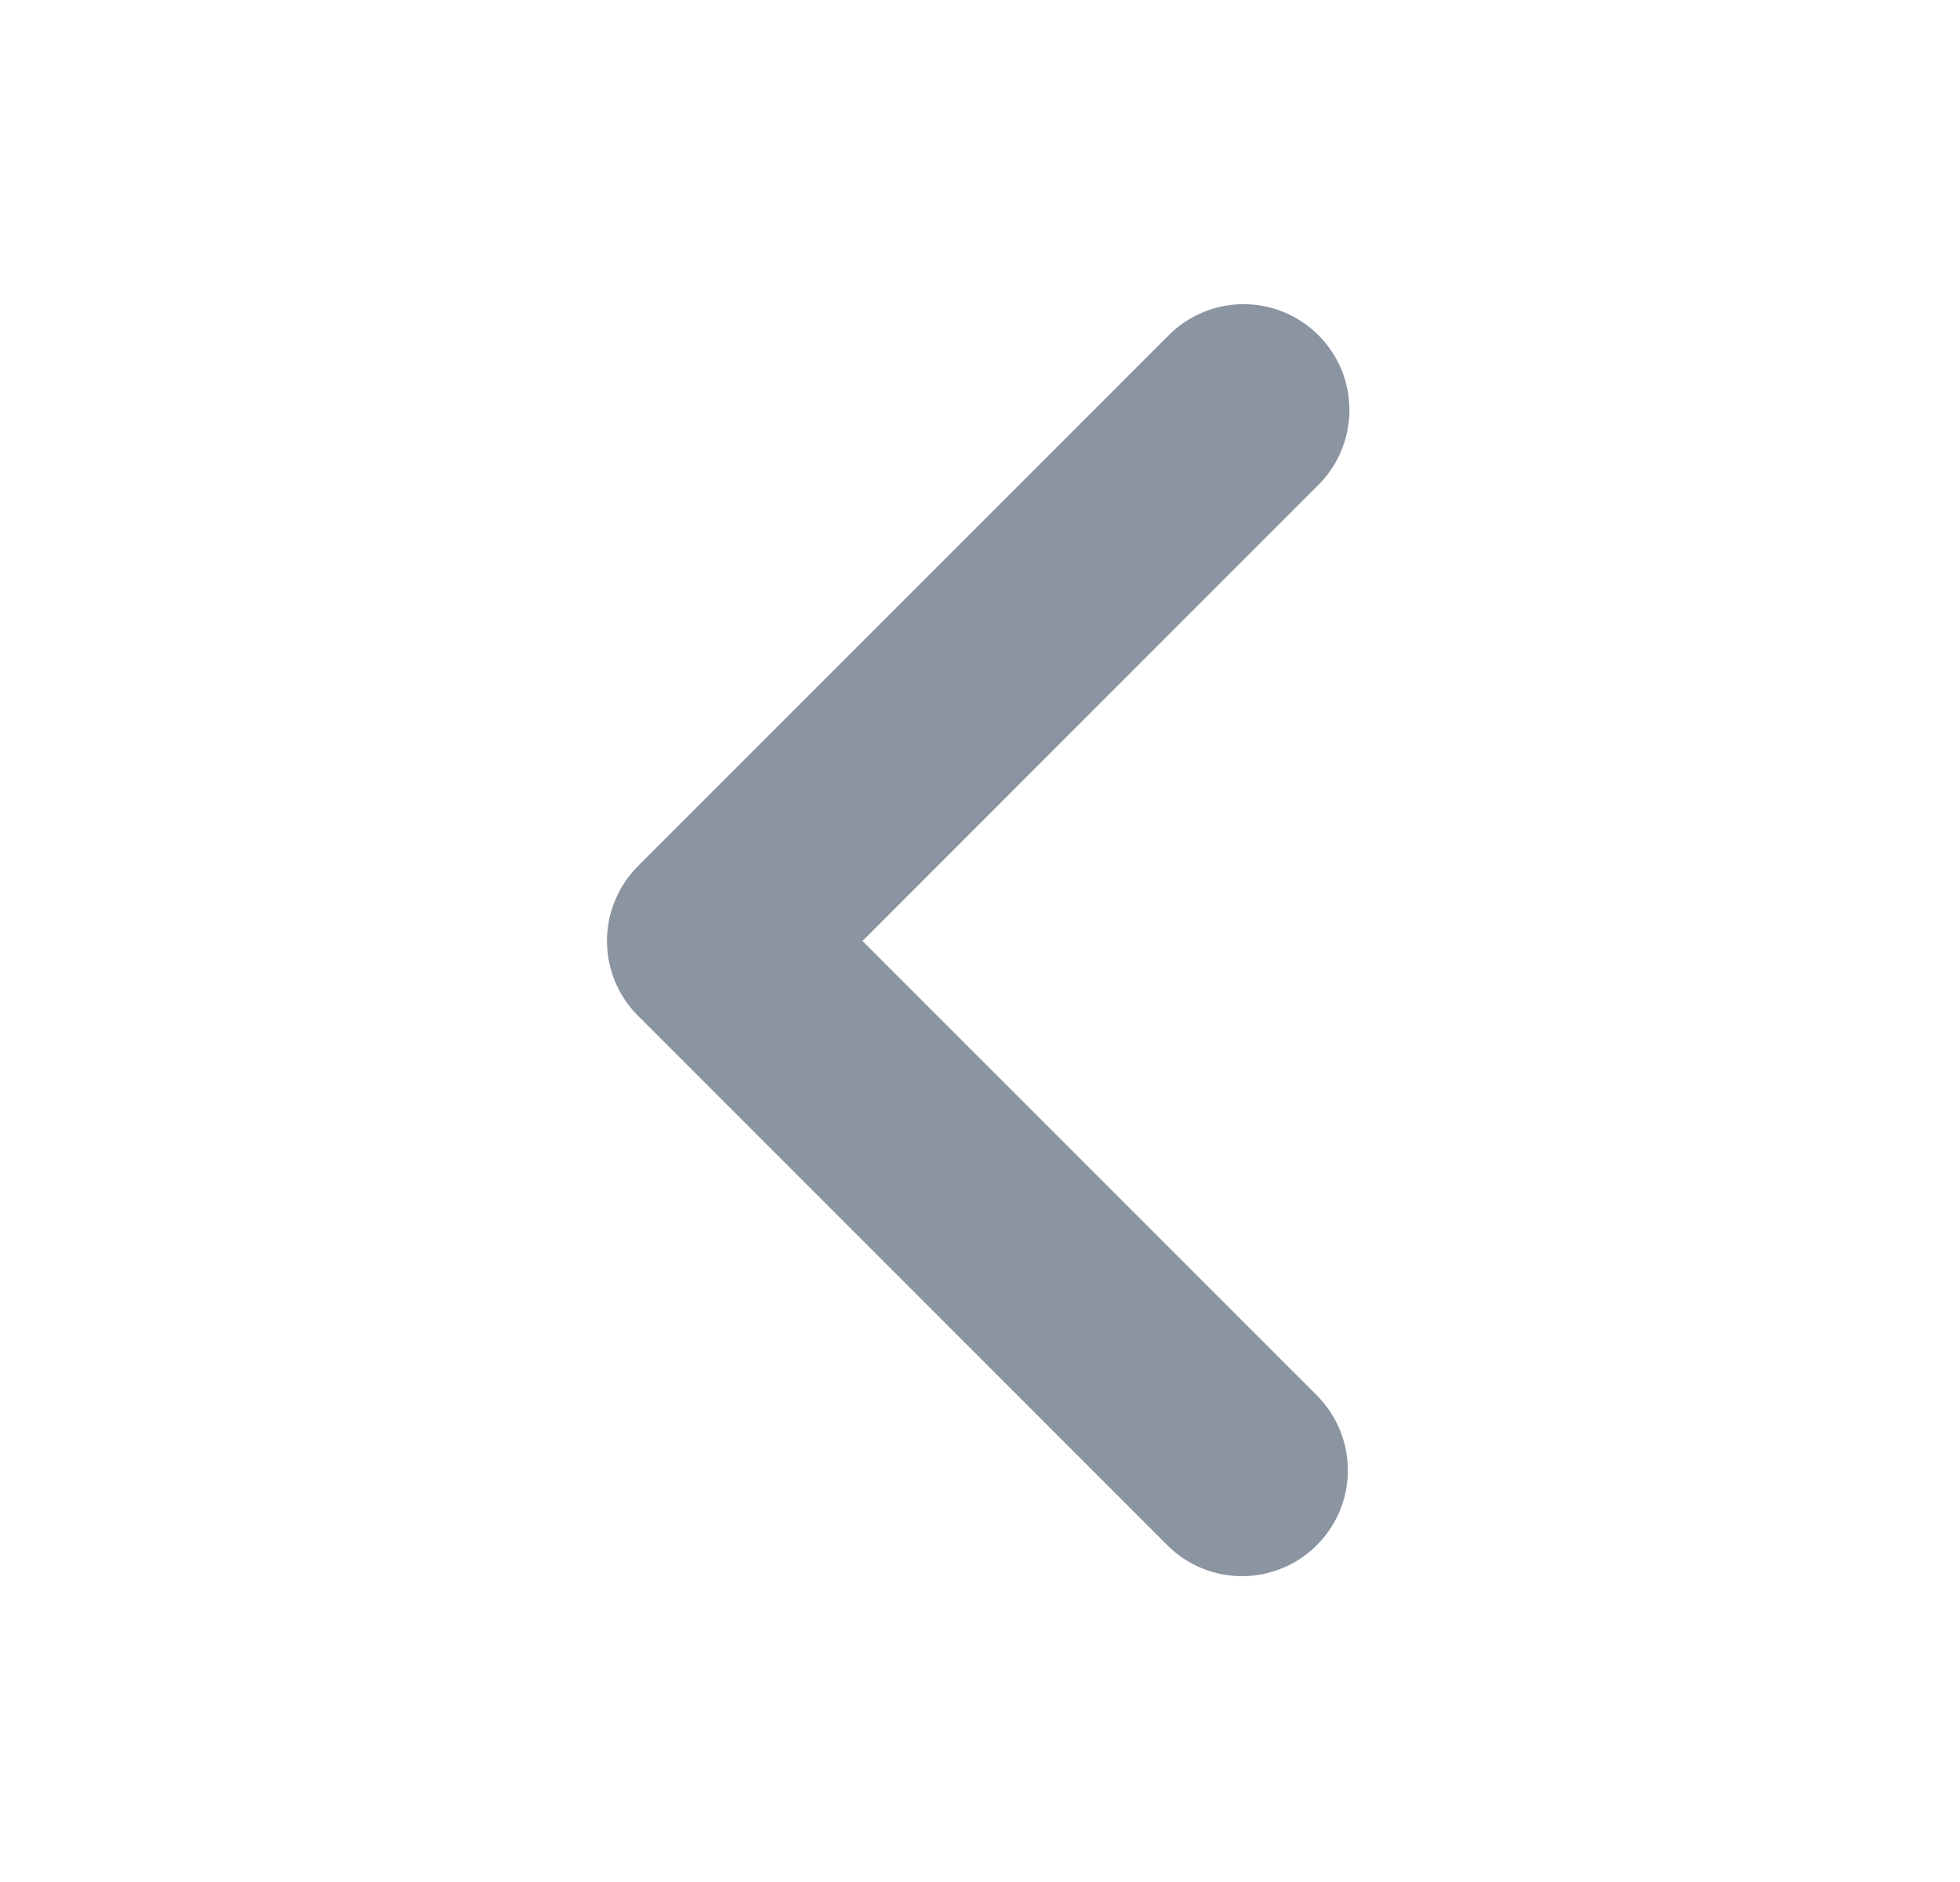 <svg width="25" height="24" viewBox="0 0 25 24" fill="none" xmlns="http://www.w3.org/2000/svg">
<path fill-rule="evenodd" clip-rule="evenodd" d="M15.842 20.1C15.665 20.1 15.489 20.065 15.325 19.997C15.162 19.929 15.013 19.83 14.888 19.704L8.138 12.954C8.012 12.829 7.913 12.68 7.845 12.516C7.777 12.352 7.742 12.177 7.742 11.999C7.742 11.822 7.777 11.646 7.845 11.482C7.913 11.319 8.012 11.17 8.138 11.044L14.888 4.294C15.012 4.165 15.161 4.061 15.326 3.99C15.491 3.918 15.669 3.881 15.848 3.879C16.028 3.877 16.206 3.911 16.373 3.979C16.539 4.047 16.69 4.147 16.817 4.275C16.944 4.402 17.045 4.553 17.113 4.719C17.18 4.886 17.214 5.064 17.212 5.244C17.21 5.423 17.172 5.601 17.101 5.766C17.029 5.931 16.926 6.08 16.796 6.204L11.001 12L16.796 17.794C16.985 17.983 17.114 18.224 17.166 18.486C17.218 18.748 17.192 19.019 17.09 19.266C16.987 19.513 16.814 19.724 16.592 19.872C16.37 20.021 16.109 20.1 15.842 20.1Z" fill="#8B95A1"/>
</svg>
